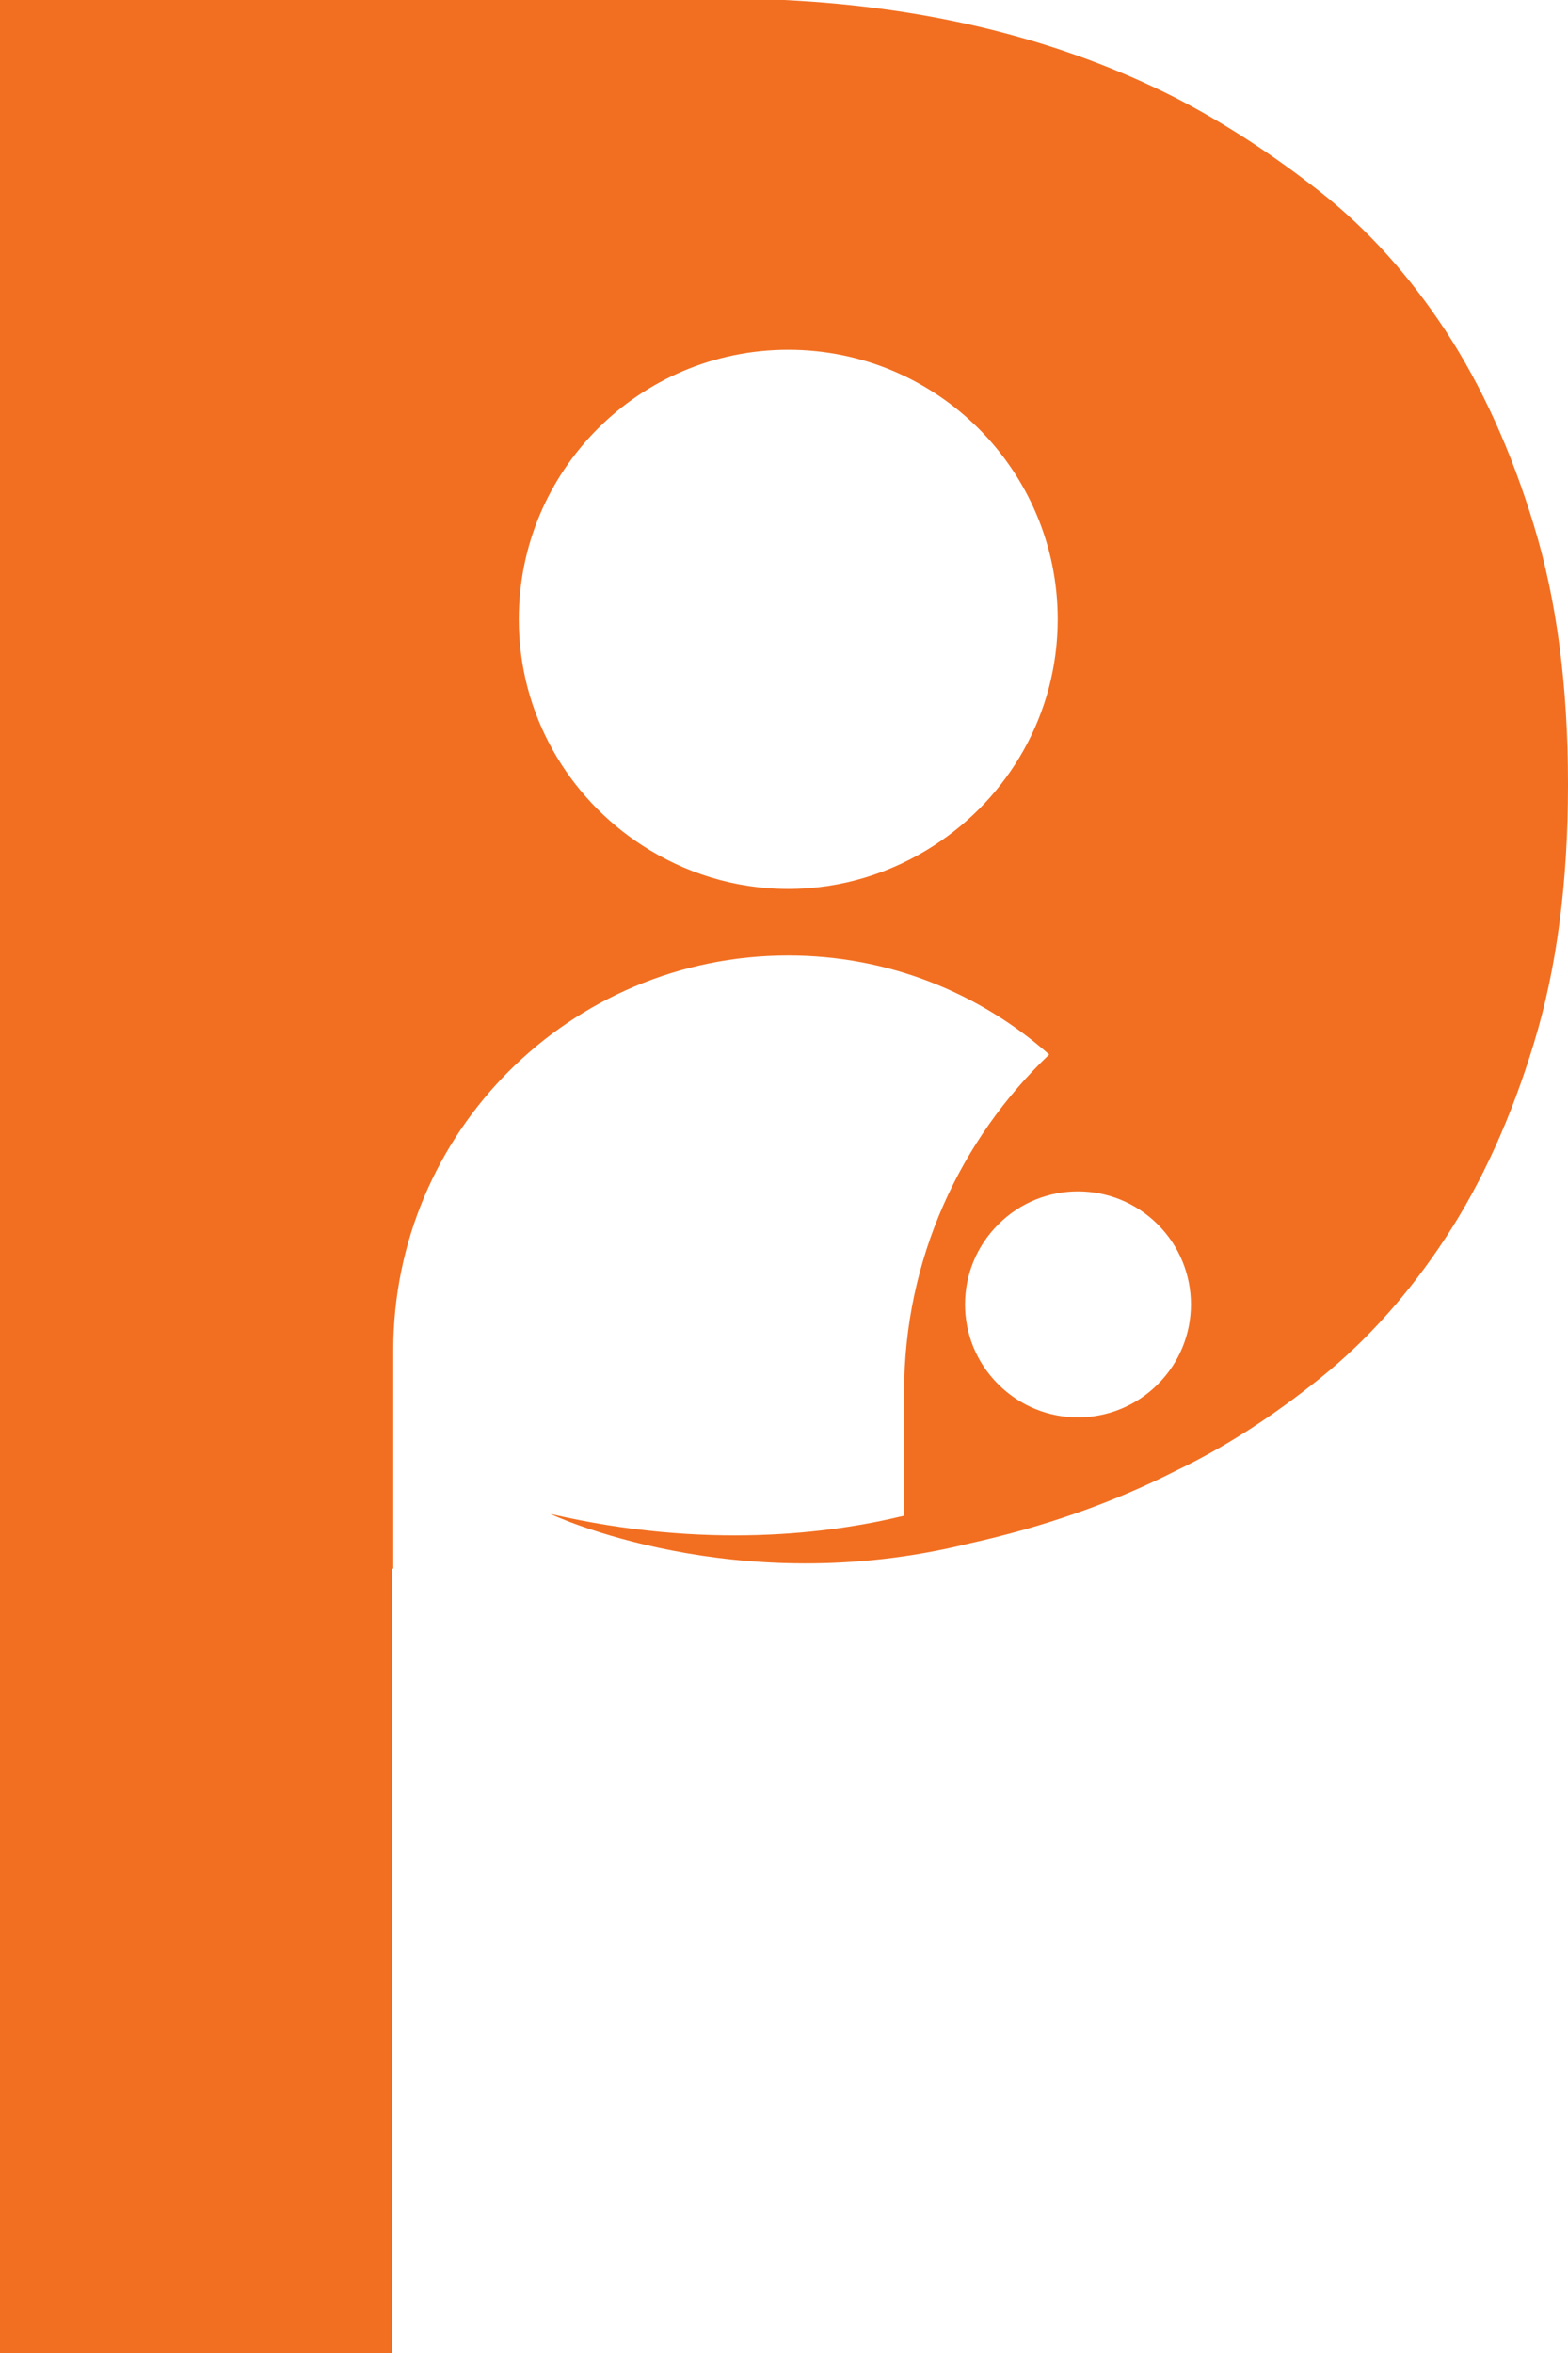 <!-- Generator: Adobe Illustrator 21.1.0, SVG Export Plug-In  -->
<svg version="1.1"
	 xmlns="http://www.w3.org/2000/svg" xmlns:xlink="http://www.w3.org/1999/xlink" xmlns:a="http://ns.adobe.com/AdobeSVGViewerExtensions/3.0/"
	 x="0px" y="0px" width="122.527px" height="183.794px" viewBox="0 0 122.527 183.794"
	 style="enable-background:new 0 0 122.527 183.794;" xml:space="preserve">
<style type="text/css">
	.st0{fill:#F26F21;}
</style>
<defs>
</defs>
<path class="st0" d="M119.867,41.054c-1.767-5.815-4.069-10.882-6.903-15.214c-2.84-4.321-6.102-7.936-9.79-10.846
	c-3.696-2.904-7.44-5.353-11.281-7.337C82.969,3.118,72.752,0.565,61.267,0H0v183.794h30.634v-61.263h0.095v-17.044
	c0-17.039,13.819-30.855,30.863-30.855c7.828,0,14.953,2.929,20.393,7.737c-6.957,6.644-11.336,15.991-11.336,26.352v9.668
	c-5.726,1.397-15.49,2.672-27.643-0.139c0,0,14.41,6.849,32.716,2.311c5.781-1.28,11.192-3.153,16.172-5.688
	c3.841-1.837,7.585-4.263,11.281-7.238c3.688-2.975,6.95-6.627,9.79-10.956c2.834-4.319,5.137-9.39,6.903-15.21
	c1.776-5.809,2.66-12.548,2.66-20.206C122.527,53.603,121.644,46.871,119.867,41.054z M72.99,66.039
	c-3.288,2.13-7.19,3.397-11.398,3.397c-4.213,0-8.111-1.267-11.4-3.397c-5.796-3.754-9.652-10.244-9.652-17.66
	c0-11.632,9.428-21.059,21.053-21.059c11.627,0,21.059,9.427,21.059,21.059C82.65,55.795,78.797,62.284,72.99,66.039z
	 M90.474,108.121c-3.446,3.448-9.037,3.448-12.472,0c-3.458-3.441-3.458-9.03,0-12.48c3.436-3.447,9.026-3.447,12.472,0
	C93.926,99.09,93.926,104.679,90.474,108.121z"/>
</svg>